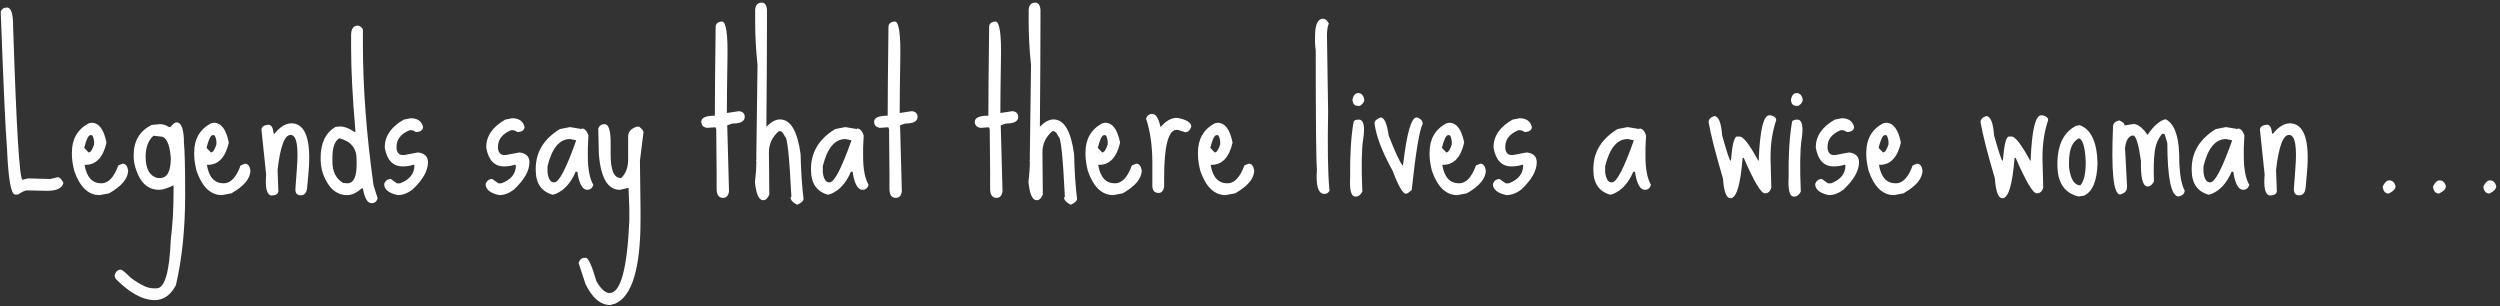 <svg width="596" height="73" viewBox="0 0 596 73" fill="none" xmlns="http://www.w3.org/2000/svg">
<rect x="0" y="0" width="596" height="73" fill="#333333" stroke="none"/>
<path d="M1.672 1.797C2.641 1.797 3.125 3.266 3.125 6.203C3.906 30.641 4.656 42.859 5.375 42.859L6.688 42.531L11.984 42.672L13.766 42.25C14.234 42.25 14.688 42.703 15.125 43.609C14.812 44.859 13.531 45.484 11.281 45.484L6.359 45.391C5.984 45.391 5.297 45.719 4.297 46.375H3.594C2.625 46.375 1.984 42.734 1.672 35.453C1.297 30.797 0.797 19.906 0.172 2.781C0.422 2.125 0.922 1.797 1.672 1.797ZM21.828 29.266C23.578 29.266 24.766 30.844 25.391 34C24.578 37.531 22.906 39.297 20.375 39.297H20.188V39.438C20.688 42.281 22.016 43.703 24.172 43.703C25.828 43.703 27.172 42.281 28.203 39.438L29.234 39.016C29.922 39.016 30.359 39.547 30.547 40.609C30.547 42.547 29.031 44.375 26 46.094L23.75 46.516C21.062 46.516 19.047 44.594 17.703 40.75C17.328 39.219 17.141 37.953 17.141 36.953V36.344C17.141 33.156 18.469 30.844 21.125 29.406L21.828 29.266ZM20.094 35.172V35.266L21.125 36.344C21.594 36.344 22.031 35.703 22.438 34.422V33.672C22.281 32.703 22.078 32.219 21.828 32.219H21.547C21.078 32.219 20.594 33.203 20.094 35.172ZM42.078 29.172C43.266 29.172 43.859 30.828 43.859 34.141C44.047 35.953 44.141 40.094 44.141 46.562C44.141 54.531 43.406 61.672 41.938 67.984C40.688 70.359 39 71.547 36.875 71.547C34.031 71.547 30.938 69.859 27.594 66.484L27.312 65.781C27.531 64.781 28.031 64.281 28.812 64.281C29.094 64.281 29.875 64.922 31.156 66.203C33.438 67.891 35.203 68.734 36.453 68.734H37.344C39.281 68.734 40.406 64.844 40.719 57.062C41.156 53.531 41.375 49.781 41.375 45.812V44.172C39.906 44.891 38.766 45.25 37.953 45.25C35.391 45.25 33.578 43.719 32.516 40.656C32.078 39.531 31.859 38.344 31.859 37.094C31.859 33.625 33.297 31.188 36.172 29.781L38.141 29.594C38.859 29.594 39.578 29.828 40.297 30.297H40.625C41.219 29.547 41.703 29.172 42.078 29.172ZM36.594 32.359C35.344 33.453 34.719 35.125 34.719 37.375C34.719 40.25 35.656 41.938 37.531 42.438H38.141C39.859 42.438 40.719 40.859 40.719 37.703C40.469 34.266 39.641 32.547 38.234 32.547L36.594 32.359ZM50.984 29.266C52.734 29.266 53.922 30.844 54.547 34C53.734 37.531 52.062 39.297 49.531 39.297H49.344V39.438C49.844 42.281 51.172 43.703 53.328 43.703C54.984 43.703 56.328 42.281 57.359 39.438L58.391 39.016C59.078 39.016 59.516 39.547 59.703 40.609C59.703 42.547 58.188 44.375 55.156 46.094L52.906 46.516C50.219 46.516 48.203 44.594 46.859 40.75C46.484 39.219 46.297 37.953 46.297 36.953V36.344C46.297 33.156 47.625 30.844 50.281 29.406L50.984 29.266ZM49.25 35.172V35.266L50.281 36.344C50.75 36.344 51.188 35.703 51.594 34.422V33.672C51.438 32.703 51.234 32.219 50.984 32.219H50.703C50.234 32.219 49.75 33.203 49.25 35.172ZM69.734 29.406C72.891 29.656 74.172 33.453 73.578 40.797L73.203 44.969C73.016 46.094 72.469 46.625 71.562 46.562C70.719 46.5 70.344 45.938 70.438 44.875L70.766 40.328C71.203 34.984 70.734 32.266 69.359 32.172C67.891 32.047 66.828 34.828 66.172 40.516L66.359 45.578C66.297 46.234 65.766 46.578 64.766 46.609C63.609 46.516 63.172 44.859 63.453 41.641L62.328 30.906C62.391 30.188 62.969 29.797 64.062 29.734C64.719 29.766 65.109 30.469 65.234 31.844L65.422 31.891C66.828 30.141 68.266 29.312 69.734 29.406ZM85.297 6.109C85.672 6.109 86.078 6.391 86.516 6.953V10.469C86.516 20.844 87.359 32.078 89.047 44.172L90.031 47.266C89.812 48.047 89.328 48.438 88.578 48.438C87.609 48.438 86.922 47.266 86.516 44.922H86.188C85.031 45.984 83.891 46.516 82.766 46.516C80.203 46.516 78.297 44.859 77.047 41.547C76.641 40.453 76.438 39.156 76.438 37.656C76.438 34.094 77.625 31.625 80 30.25L81.031 30.156H81.172C82.109 30.156 83.234 30.594 84.547 31.469H84.734V31.328C84.047 23.266 83.703 16.672 83.703 11.547V8.406C83.703 6.875 84.234 6.109 85.297 6.109ZM79.25 37.516V38.594C79.25 40.906 80.094 42.578 81.781 43.609L82.766 43.703C84.266 43.703 85.016 42.234 85.016 39.297V37.984C85.016 35.328 83.641 33.656 80.891 32.969C79.797 33.625 79.25 35.141 79.25 37.516ZM97.906 28.188C99.531 28.188 100.516 28.875 100.859 30.25C100.859 30.906 100.422 31.312 99.547 31.469H99.125C98.719 31.188 98.359 31.047 98.047 31.047H97.625C95.562 31.922 94.531 33.234 94.531 34.984V35.406C94.688 36.438 95.172 36.953 95.984 36.953H96.406L99.641 36.344C101.234 36.531 102.031 37.312 102.031 38.688C102.031 40.719 100.797 42.891 98.328 45.203C97.172 46.078 96 46.516 94.812 46.516C92.656 46.047 91.578 45.156 91.578 43.844C91.891 43.062 92.422 42.672 93.172 42.672L94.625 43.703H95.375C97.656 42.828 98.797 41.406 98.797 39.438L98.609 39.25C97.828 39.531 96.953 39.672 95.984 39.672C93.672 39.672 92.25 38.172 91.719 35.172C91.719 32.453 93.234 30.234 96.266 28.516L97.906 28.188ZM122.094 28.188C123.719 28.188 124.703 28.875 125.047 30.25C125.047 30.906 124.609 31.312 123.734 31.469H123.312C122.906 31.188 122.547 31.047 122.234 31.047H121.812C119.75 31.922 118.719 33.234 118.719 34.984V35.406C118.875 36.438 119.359 36.953 120.172 36.953H120.594L123.828 36.344C125.422 36.531 126.219 37.312 126.219 38.688C126.219 40.719 124.984 42.891 122.516 45.203C121.359 46.078 120.188 46.516 119 46.516C116.844 46.047 115.766 45.156 115.766 43.844C116.078 43.062 116.609 42.672 117.359 42.672L118.812 43.703H119.562C121.844 42.828 122.984 41.406 122.984 39.438L122.797 39.25C122.016 39.531 121.141 39.672 120.172 39.672C117.859 39.672 116.438 38.172 115.906 35.172C115.906 32.453 117.422 30.234 120.453 28.516L122.094 28.188ZM135.875 30.297L138.688 30.766V30.625C139.375 30.625 139.906 31.172 140.281 32.266L140.141 35.219V37.281C140.141 40.312 140.578 42.578 141.453 44.078C141.203 44.859 140.719 45.25 140 45.25C138.969 45.25 138.219 44.062 137.75 41.688L137.656 40.938H137.234C136.109 43.594 134.516 45.359 132.453 46.234L131.75 46.422C129.062 45.672 127.719 43.703 127.719 40.516V40.234C127.719 36.266 129.641 33.109 133.484 30.766L135.875 30.297ZM130.531 41.125C130.75 42.688 131.25 43.469 132.031 43.469H132.172C133.266 43.469 134.984 40.172 137.328 33.578V33.438L135.969 33.156H135.875C133.375 33.156 131.594 35.312 130.531 39.625V41.125ZM144.125 29.594C145.094 29.594 145.578 31.062 145.578 34V36.859C145.578 40.578 146.375 42.438 147.969 42.438H148.109C149.203 41.344 149.75 39.875 149.75 38.031V32.547C149.75 31.422 150.438 30.641 151.812 30.203H152.375C153.062 30.734 153.406 31.172 153.406 31.516L152.562 38.312L152.703 50.078V52.328C152.703 63.953 150.688 70.641 146.656 72.391L145.484 72.719C143.172 72.719 141.203 71.047 139.578 67.703L137.938 62.688C138.219 61.875 138.656 61.469 139.25 61.469H139.672C140.266 61.469 141.109 63.344 142.203 67.094C143.297 68.938 144.328 69.859 145.297 69.859C147.953 69.859 149.531 64.109 150.031 52.609V49.656L149.844 44.781L147.781 45.25C144.875 45.25 143.203 42.391 142.766 36.672L142.625 30.625C142.906 29.938 143.406 29.594 144.125 29.594ZM172.109 5.125C173.109 5.125 173.547 8.141 173.422 14.172C173.328 20.172 173.281 24.422 173.281 26.922H173.375L176.188 26.5C177.094 26.625 177.547 27.078 177.547 27.859C177.547 28.922 176.562 29.453 174.594 29.453L173.375 29.875L173.797 45.578C173.672 46.641 173.188 47.172 172.344 47.172C171.344 47.172 170.844 46.438 170.844 44.969V41.266L170.75 30.812L170.562 30.344L168.5 30.484C167.625 30.297 167.188 29.812 167.188 29.031C167.188 28.062 168.266 27.578 170.422 27.578V27.391C170.422 23.391 170.484 16.406 170.609 6.438C170.609 5.656 171.109 5.219 172.109 5.125ZM181.625 0.625C182.312 0.625 182.719 1.172 182.844 2.266V4.891C182.844 11.234 182.797 19.672 182.703 30.203C183.859 29.047 184.938 28.469 185.938 28.469C188.469 28.469 190.109 31.219 190.859 36.719C190.953 40.812 191.188 44.359 191.562 47.359C191.562 47.891 191.062 48.375 190.062 48.812C189 48.281 188.469 47.703 188.469 47.078L188.656 46.938V46.75C188.188 37.312 187.688 32.594 187.156 32.594C186.781 31.844 186.438 31.406 186.125 31.281H185.656C184.094 32.656 183.312 34.328 183.312 36.297L183.406 46.375C183.031 47.281 182.547 47.734 181.953 47.734C180.922 47.734 180.266 46.297 179.984 43.422C180.203 41.516 180.312 39.875 180.312 38.5V38.359L180.219 38.219L180.312 38.078V36.906L180.594 15.484C180.219 11.984 180.031 8.547 180.031 5.172V2.359C180.094 1.203 180.625 0.625 181.625 0.625ZM201.5 30.297L204.312 30.766V30.625C205 30.625 205.531 31.172 205.906 32.266L205.766 35.219V37.281C205.766 40.312 206.203 42.578 207.078 44.078C206.828 44.859 206.344 45.25 205.625 45.25C204.594 45.25 203.844 44.062 203.375 41.688L203.281 40.938H202.859C201.734 43.594 200.141 45.359 198.078 46.234L197.375 46.422C194.688 45.672 193.344 43.703 193.344 40.516V40.234C193.344 36.266 195.266 33.109 199.109 30.766L201.5 30.297ZM196.156 41.125C196.375 42.688 196.875 43.469 197.656 43.469H197.797C198.891 43.469 200.609 40.172 202.953 33.578V33.438L201.594 33.156H201.5C199 33.156 197.219 35.312 196.156 39.625V41.125ZM213.312 5.125C214.312 5.125 214.75 8.141 214.625 14.172C214.531 20.172 214.484 24.422 214.484 26.922H214.578L217.391 26.5C218.297 26.625 218.75 27.078 218.75 27.859C218.75 28.922 217.766 29.453 215.797 29.453L214.578 29.875L215 45.578C214.875 46.641 214.391 47.172 213.547 47.172C212.547 47.172 212.047 46.438 212.047 44.969V41.266L211.953 30.812L211.766 30.344L209.703 30.484C208.828 30.297 208.391 29.812 208.391 29.031C208.391 28.062 209.469 27.578 211.625 27.578V27.391C211.625 23.391 211.688 16.406 211.812 6.438C211.812 5.656 212.312 5.219 213.312 5.125ZM237.312 5.125C238.312 5.125 238.75 8.141 238.625 14.172C238.531 20.172 238.484 24.422 238.484 26.922H238.578L241.391 26.5C242.297 26.625 242.75 27.078 242.75 27.859C242.75 28.922 241.766 29.453 239.797 29.453L238.578 29.875L239 45.578C238.875 46.641 238.391 47.172 237.547 47.172C236.547 47.172 236.047 46.438 236.047 44.969V41.266L235.953 30.812L235.766 30.344L233.703 30.484C232.828 30.297 232.391 29.812 232.391 29.031C232.391 28.062 233.469 27.578 235.625 27.578V27.391C235.625 23.391 235.688 16.406 235.812 6.438C235.812 5.656 236.312 5.219 237.312 5.125ZM246.828 0.625C247.516 0.625 247.922 1.172 248.047 2.266V4.891C248.047 11.234 248 19.672 247.906 30.203C249.062 29.047 250.141 28.469 251.141 28.469C253.672 28.469 255.312 31.219 256.062 36.719C256.156 40.812 256.391 44.359 256.766 47.359C256.766 47.891 256.266 48.375 255.266 48.812C254.203 48.281 253.672 47.703 253.672 47.078L253.859 46.938V46.75C253.391 37.312 252.891 32.594 252.359 32.594C251.984 31.844 251.641 31.406 251.328 31.281H250.859C249.297 32.656 248.516 34.328 248.516 36.297L248.609 46.375C248.234 47.281 247.75 47.734 247.156 47.734C246.125 47.734 245.469 46.297 245.188 43.422C245.406 41.516 245.516 39.875 245.516 38.5V38.359L245.422 38.219L245.516 38.078V36.906L245.797 15.484C245.422 11.984 245.234 8.547 245.234 5.172V2.359C245.297 1.203 245.828 0.625 246.828 0.625ZM263.469 29.266C265.219 29.266 266.406 30.844 267.031 34C266.219 37.531 264.547 39.297 262.016 39.297H261.828V39.438C262.328 42.281 263.656 43.703 265.812 43.703C267.469 43.703 268.812 42.281 269.844 39.438L270.875 39.016C271.562 39.016 272 39.547 272.188 40.609C272.188 42.547 270.672 44.375 267.641 46.094L265.391 46.516C262.703 46.516 260.688 44.594 259.344 40.75C258.969 39.219 258.781 37.953 258.781 36.953V36.344C258.781 33.156 260.109 30.844 262.766 29.406L263.469 29.266ZM261.734 35.172V35.266L262.766 36.344C263.234 36.344 263.672 35.703 264.078 34.422V33.672C263.922 32.703 263.719 32.219 263.469 32.219H263.188C262.719 32.219 262.234 33.203 261.734 35.172ZM274.719 27.156C275.562 27.156 276.203 28.172 276.641 30.203H276.781C277.969 28.797 279.25 28.094 280.625 28.094C282.875 28.5 284 29.203 284 30.203C283.719 31.078 283.234 31.516 282.547 31.516L280.766 30.953H280.297C278.453 31.297 277.531 35.094 277.531 42.344V44.547C277.344 45.516 276.906 46 276.219 46C275.219 46 274.719 45.406 274.719 44.219V38.781C274.719 34.781 274.219 31.281 273.219 28.281C273.469 27.531 273.969 27.156 274.719 27.156ZM290.281 29.266C292.031 29.266 293.219 30.844 293.844 34C293.031 37.531 291.359 39.297 288.828 39.297H288.641V39.438C289.141 42.281 290.469 43.703 292.625 43.703C294.281 43.703 295.625 42.281 296.656 39.438L297.688 39.016C298.375 39.016 298.812 39.547 299 40.609C299 42.547 297.484 44.375 294.453 46.094L292.203 46.516C289.516 46.516 287.5 44.594 286.156 40.75C285.781 39.219 285.594 37.953 285.594 36.953V36.344C285.594 33.156 286.922 30.844 289.578 29.406L290.281 29.266ZM288.547 35.172V35.266L289.578 36.344C290.047 36.344 290.484 35.703 290.891 34.422V33.672C290.734 32.703 290.531 32.219 290.281 32.219H290C289.531 32.219 289.047 33.203 288.547 35.172ZM315.5 4.469C315.969 4.5 316.406 4.891 316.812 5.641C316.594 5.984 316.453 6.609 316.391 7.516L316.344 8.125L316.625 26.594C316.469 34.969 316.562 41.109 316.906 45.016L317 45.391C316.719 45.984 316.266 46.266 315.641 46.234C314.234 46.141 313.672 44.203 313.953 40.422C313.766 38.359 313.672 28.875 313.672 11.969C313.484 10.938 313.438 9.578 313.531 7.891V7.703C313.688 5.484 314.344 4.406 315.5 4.469ZM323.75 22.188C324.562 22.188 325.062 22.719 325.25 23.781C325.25 24.281 324.906 24.766 324.219 25.234H323.75C322.875 25.234 322.438 24.703 322.438 23.641C322.688 22.672 323.125 22.188 323.75 22.188ZM324.078 28.516C325.141 28.672 325.438 30.25 324.969 33.25C324.594 35.719 324.531 39.859 324.781 45.672C324.312 46.578 323.703 46.969 322.953 46.844C322.078 46.719 321.719 45.172 321.875 42.203C321.812 37.016 322.078 32.672 322.672 29.172C322.734 28.703 323.203 28.484 324.078 28.516ZM329.141 28C330.016 28 330.656 29.438 331.062 32.312C332.594 36.25 333.688 38.609 334.344 39.391H334.484C335.359 31.797 336.438 28 337.719 28H337.906C338.75 28.344 339.172 28.844 339.172 29.5C338.391 31.031 337.516 36.297 336.547 45.297C335.891 45.891 335.438 46.188 335.188 46.188C334.438 46.188 333.375 44.359 332 40.703C329.469 36.141 328.031 32.359 327.688 29.359C327.688 28.828 328.172 28.375 329.141 28ZM345.5 29.266C347.25 29.266 348.438 30.844 349.062 34C348.25 37.531 346.578 39.297 344.047 39.297H343.859V39.438C344.359 42.281 345.688 43.703 347.844 43.703C349.5 43.703 350.844 42.281 351.875 39.438L352.906 39.016C353.594 39.016 354.031 39.547 354.219 40.609C354.219 42.547 352.703 44.375 349.672 46.094L347.422 46.516C344.734 46.516 342.719 44.594 341.375 40.75C341 39.219 340.812 37.953 340.812 36.953V36.344C340.812 33.156 342.141 30.844 344.797 29.406L345.5 29.266ZM343.766 35.172V35.266L344.797 36.344C345.266 36.344 345.703 35.703 346.109 34.422V33.672C345.953 32.703 345.75 32.219 345.5 32.219H345.219C344.75 32.219 344.266 33.203 343.766 35.172ZM362.234 28.188C363.859 28.188 364.844 28.875 365.188 30.25C365.188 30.906 364.75 31.312 363.875 31.469H363.453C363.047 31.188 362.688 31.047 362.375 31.047H361.953C359.891 31.922 358.859 33.234 358.859 34.984V35.406C359.016 36.438 359.5 36.953 360.312 36.953H360.734L363.969 36.344C365.562 36.531 366.359 37.312 366.359 38.688C366.359 40.719 365.125 42.891 362.656 45.203C361.5 46.078 360.328 46.516 359.141 46.516C356.984 46.047 355.906 45.156 355.906 43.844C356.219 43.062 356.75 42.672 357.5 42.672L358.953 43.703H359.703C361.984 42.828 363.125 41.406 363.125 39.438L362.938 39.25C362.156 39.531 361.281 39.672 360.312 39.672C358 39.672 356.578 38.172 356.047 35.172C356.047 32.453 357.562 30.234 360.594 28.516L362.234 28.188ZM388.016 30.297L390.828 30.766V30.625C391.516 30.625 392.047 31.172 392.422 32.266L392.281 35.219V37.281C392.281 40.312 392.719 42.578 393.594 44.078C393.344 44.859 392.859 45.25 392.141 45.25C391.109 45.25 390.359 44.062 389.891 41.688L389.797 40.938H389.375C388.25 43.594 386.656 45.359 384.594 46.234L383.891 46.422C381.203 45.672 379.859 43.703 379.859 40.516V40.234C379.859 36.266 381.781 33.109 385.625 30.766L388.016 30.297ZM382.672 41.125C382.891 42.688 383.391 43.469 384.172 43.469H384.312C385.406 43.469 387.125 40.172 389.469 33.578V33.438L388.109 33.156H388.016C385.516 33.156 383.734 35.312 382.672 39.625V41.125ZM408.641 27.672C409.703 27.672 410.344 29.219 410.562 32.312C411.688 36.281 412.344 38.266 412.531 38.266H412.672C412.953 34.453 413.438 32.547 414.125 32.547H414.734C415.609 32.547 417.078 34.453 419.141 38.266H419.281V38.125C419.562 31.031 420.406 27.484 421.812 27.484H422.094C423 27.672 423.453 28.062 423.453 28.656C422.547 31.25 422.094 34.25 422.094 37.656L422.281 44.734C422.031 45.641 421.516 46.094 420.734 46.094C419.828 46.094 418.156 43.281 415.719 37.656H415.438C414.938 44.062 413.969 47.266 412.531 47.266C411.562 47.266 410.969 45.688 410.75 42.531C409.031 36.75 407.891 32.281 407.328 29.125C407.328 28.469 407.766 27.984 408.641 27.672ZM428.281 22.188C429.094 22.188 429.594 22.719 429.781 23.781C429.781 24.281 429.438 24.766 428.75 25.234H428.281C427.406 25.234 426.969 24.703 426.969 23.641C427.219 22.672 427.656 22.188 428.281 22.188ZM428.609 28.516C429.672 28.672 429.969 30.25 429.5 33.25C429.125 35.719 429.062 39.859 429.312 45.672C428.844 46.578 428.234 46.969 427.484 46.844C426.609 46.719 426.25 45.172 426.406 42.203C426.344 37.016 426.609 32.672 427.203 29.172C427.266 28.703 427.734 28.484 428.609 28.516ZM439.062 28.188C440.688 28.188 441.672 28.875 442.016 30.25C442.016 30.906 441.578 31.312 440.703 31.469H440.281C439.875 31.188 439.516 31.047 439.203 31.047H438.781C436.719 31.922 435.688 33.234 435.688 34.984V35.406C435.844 36.438 436.328 36.953 437.141 36.953H437.562L440.797 36.344C442.391 36.531 443.188 37.312 443.188 38.688C443.188 40.719 441.953 42.891 439.484 45.203C438.328 46.078 437.156 46.516 435.969 46.516C433.812 46.047 432.734 45.156 432.734 43.844C433.047 43.062 433.578 42.672 434.328 42.672L435.781 43.703H436.531C438.812 42.828 439.953 41.406 439.953 39.438L439.766 39.25C438.984 39.531 438.109 39.672 437.141 39.672C434.828 39.672 433.406 38.172 432.875 35.172C432.875 32.453 434.391 30.234 437.422 28.516L439.062 28.188ZM449.609 29.266C451.359 29.266 452.547 30.844 453.172 34C452.359 37.531 450.688 39.297 448.156 39.297H447.969V39.438C448.469 42.281 449.797 43.703 451.953 43.703C453.609 43.703 454.953 42.281 455.984 39.438L457.016 39.016C457.703 39.016 458.141 39.547 458.328 40.609C458.328 42.547 456.812 44.375 453.781 46.094L451.531 46.516C448.844 46.516 446.828 44.594 445.484 40.75C445.109 39.219 444.922 37.953 444.922 36.953V36.344C444.922 33.156 446.25 30.844 448.906 29.406L449.609 29.266ZM447.875 35.172V35.266L448.906 36.344C449.375 36.344 449.812 35.703 450.219 34.422V33.672C450.062 32.703 449.859 32.219 449.609 32.219H449.328C448.859 32.219 448.375 33.203 447.875 35.172ZM473.469 27.672C474.531 27.672 475.172 29.219 475.391 32.312C476.516 36.281 477.172 38.266 477.359 38.266H477.5C477.781 34.453 478.266 32.547 478.953 32.547H479.562C480.438 32.547 481.906 34.453 483.969 38.266H484.109V38.125C484.391 31.031 485.234 27.484 486.641 27.484H486.922C487.828 27.672 488.281 28.062 488.281 28.656C487.375 31.25 486.922 34.25 486.922 37.656L487.109 44.734C486.859 45.641 486.344 46.094 485.562 46.094C484.656 46.094 482.984 43.281 480.547 37.656H480.266C479.766 44.062 478.797 47.266 477.359 47.266C476.391 47.266 475.797 45.688 475.578 42.531C473.859 36.75 472.719 32.281 472.156 29.125C472.156 28.469 472.594 27.984 473.469 27.672ZM495.781 29.828C498.469 30.797 499.891 33.766 500.047 38.734V39.016C499.922 43.172 498.844 45.719 496.812 46.656L495.5 46.844C492.156 46.031 490.484 43.516 490.484 39.297V39.156C490.484 34.594 491.953 31.547 494.891 30.016L495.781 29.828ZM493.25 38.734V39.766C493.594 42.703 494.5 44.172 495.969 44.172C496.812 43.234 497.234 41.422 497.234 38.734V38.453C497.078 35.109 496.547 33.281 495.641 32.969C494.047 33.688 493.25 35.609 493.25 38.734ZM516.266 28.422C518.547 29.516 519.641 33 519.547 38.875C519.703 42 520.125 44.172 520.812 45.391V45.578C520.75 46.234 520.25 46.656 519.312 46.844C517.594 46.688 516.719 42.438 516.688 34.094L516.031 31.938L515.469 31.891C514.406 33.172 513.797 34.734 513.641 36.578C513.453 37.953 513.406 40.188 513.5 43.281C513.031 44.125 512.484 44.516 511.859 44.453C510.797 44.297 510.312 42.266 510.406 38.359C509.844 34.391 509.234 32.375 508.578 32.312H508.297C507.359 32.594 506.797 33.578 506.609 35.266L507.078 44.359L507.031 44.969C506.938 45.656 506.391 46.125 505.391 46.375C503.828 46.219 503.281 40.766 503.75 30.016C503.844 29.359 504.328 28.922 505.203 28.703C506.078 29.047 506.5 29.438 506.469 29.875H506.609L508.719 29.547C509.781 29.672 510.844 30.516 511.906 32.078L512 32.125C513.469 29.969 514.891 28.734 516.266 28.422ZM530.656 30.297L533.469 30.766V30.625C534.156 30.625 534.688 31.172 535.062 32.266L534.922 35.219V37.281C534.922 40.312 535.359 42.578 536.234 44.078C535.984 44.859 535.5 45.25 534.781 45.25C533.75 45.25 533 44.062 532.531 41.688L532.438 40.938H532.016C530.891 43.594 529.297 45.359 527.234 46.234L526.531 46.422C523.844 45.672 522.5 43.703 522.5 40.516V40.234C522.5 36.266 524.422 33.109 528.266 30.766L530.656 30.297ZM525.312 41.125C525.531 42.688 526.031 43.469 526.812 43.469H526.953C528.047 43.469 529.766 40.172 532.109 33.578V33.438L530.75 33.156H530.656C528.156 33.156 526.375 35.312 525.312 39.625V41.125ZM546.172 29.406C549.328 29.656 550.609 33.453 550.016 40.797L549.641 44.969C549.453 46.094 548.906 46.625 548 46.562C547.156 46.5 546.781 45.938 546.875 44.875L547.203 40.328C547.641 34.984 547.172 32.266 545.797 32.172C544.328 32.047 543.266 34.828 542.609 40.516L542.797 45.578C542.734 46.234 542.203 46.578 541.203 46.609C540.047 46.516 539.609 44.859 539.891 41.641L538.766 30.906C538.828 30.188 539.406 29.797 540.5 29.734C541.156 29.766 541.547 30.469 541.672 31.844L541.859 31.891C543.266 30.141 544.703 29.312 546.172 29.406ZM569.609 43C570.328 43 570.828 43.453 571.109 44.359C571.109 45.016 570.562 45.609 569.469 46.141C568.656 46.141 568.172 45.594 568.016 44.5C568.484 43.5 569.016 43 569.609 43ZM581.609 43C582.328 43 582.828 43.453 583.109 44.359C583.109 45.016 582.562 45.609 581.469 46.141C580.656 46.141 580.172 45.594 580.016 44.5C580.484 43.5 581.016 43 581.609 43ZM593.609 43C594.328 43 594.828 43.453 595.109 44.359C595.109 45.016 594.562 45.609 593.469 46.141C592.656 46.141 592.172 45.594 592.016 44.5C592.484 43.5 593.016 43 593.609 43Z" fill="white"/>
</svg>
